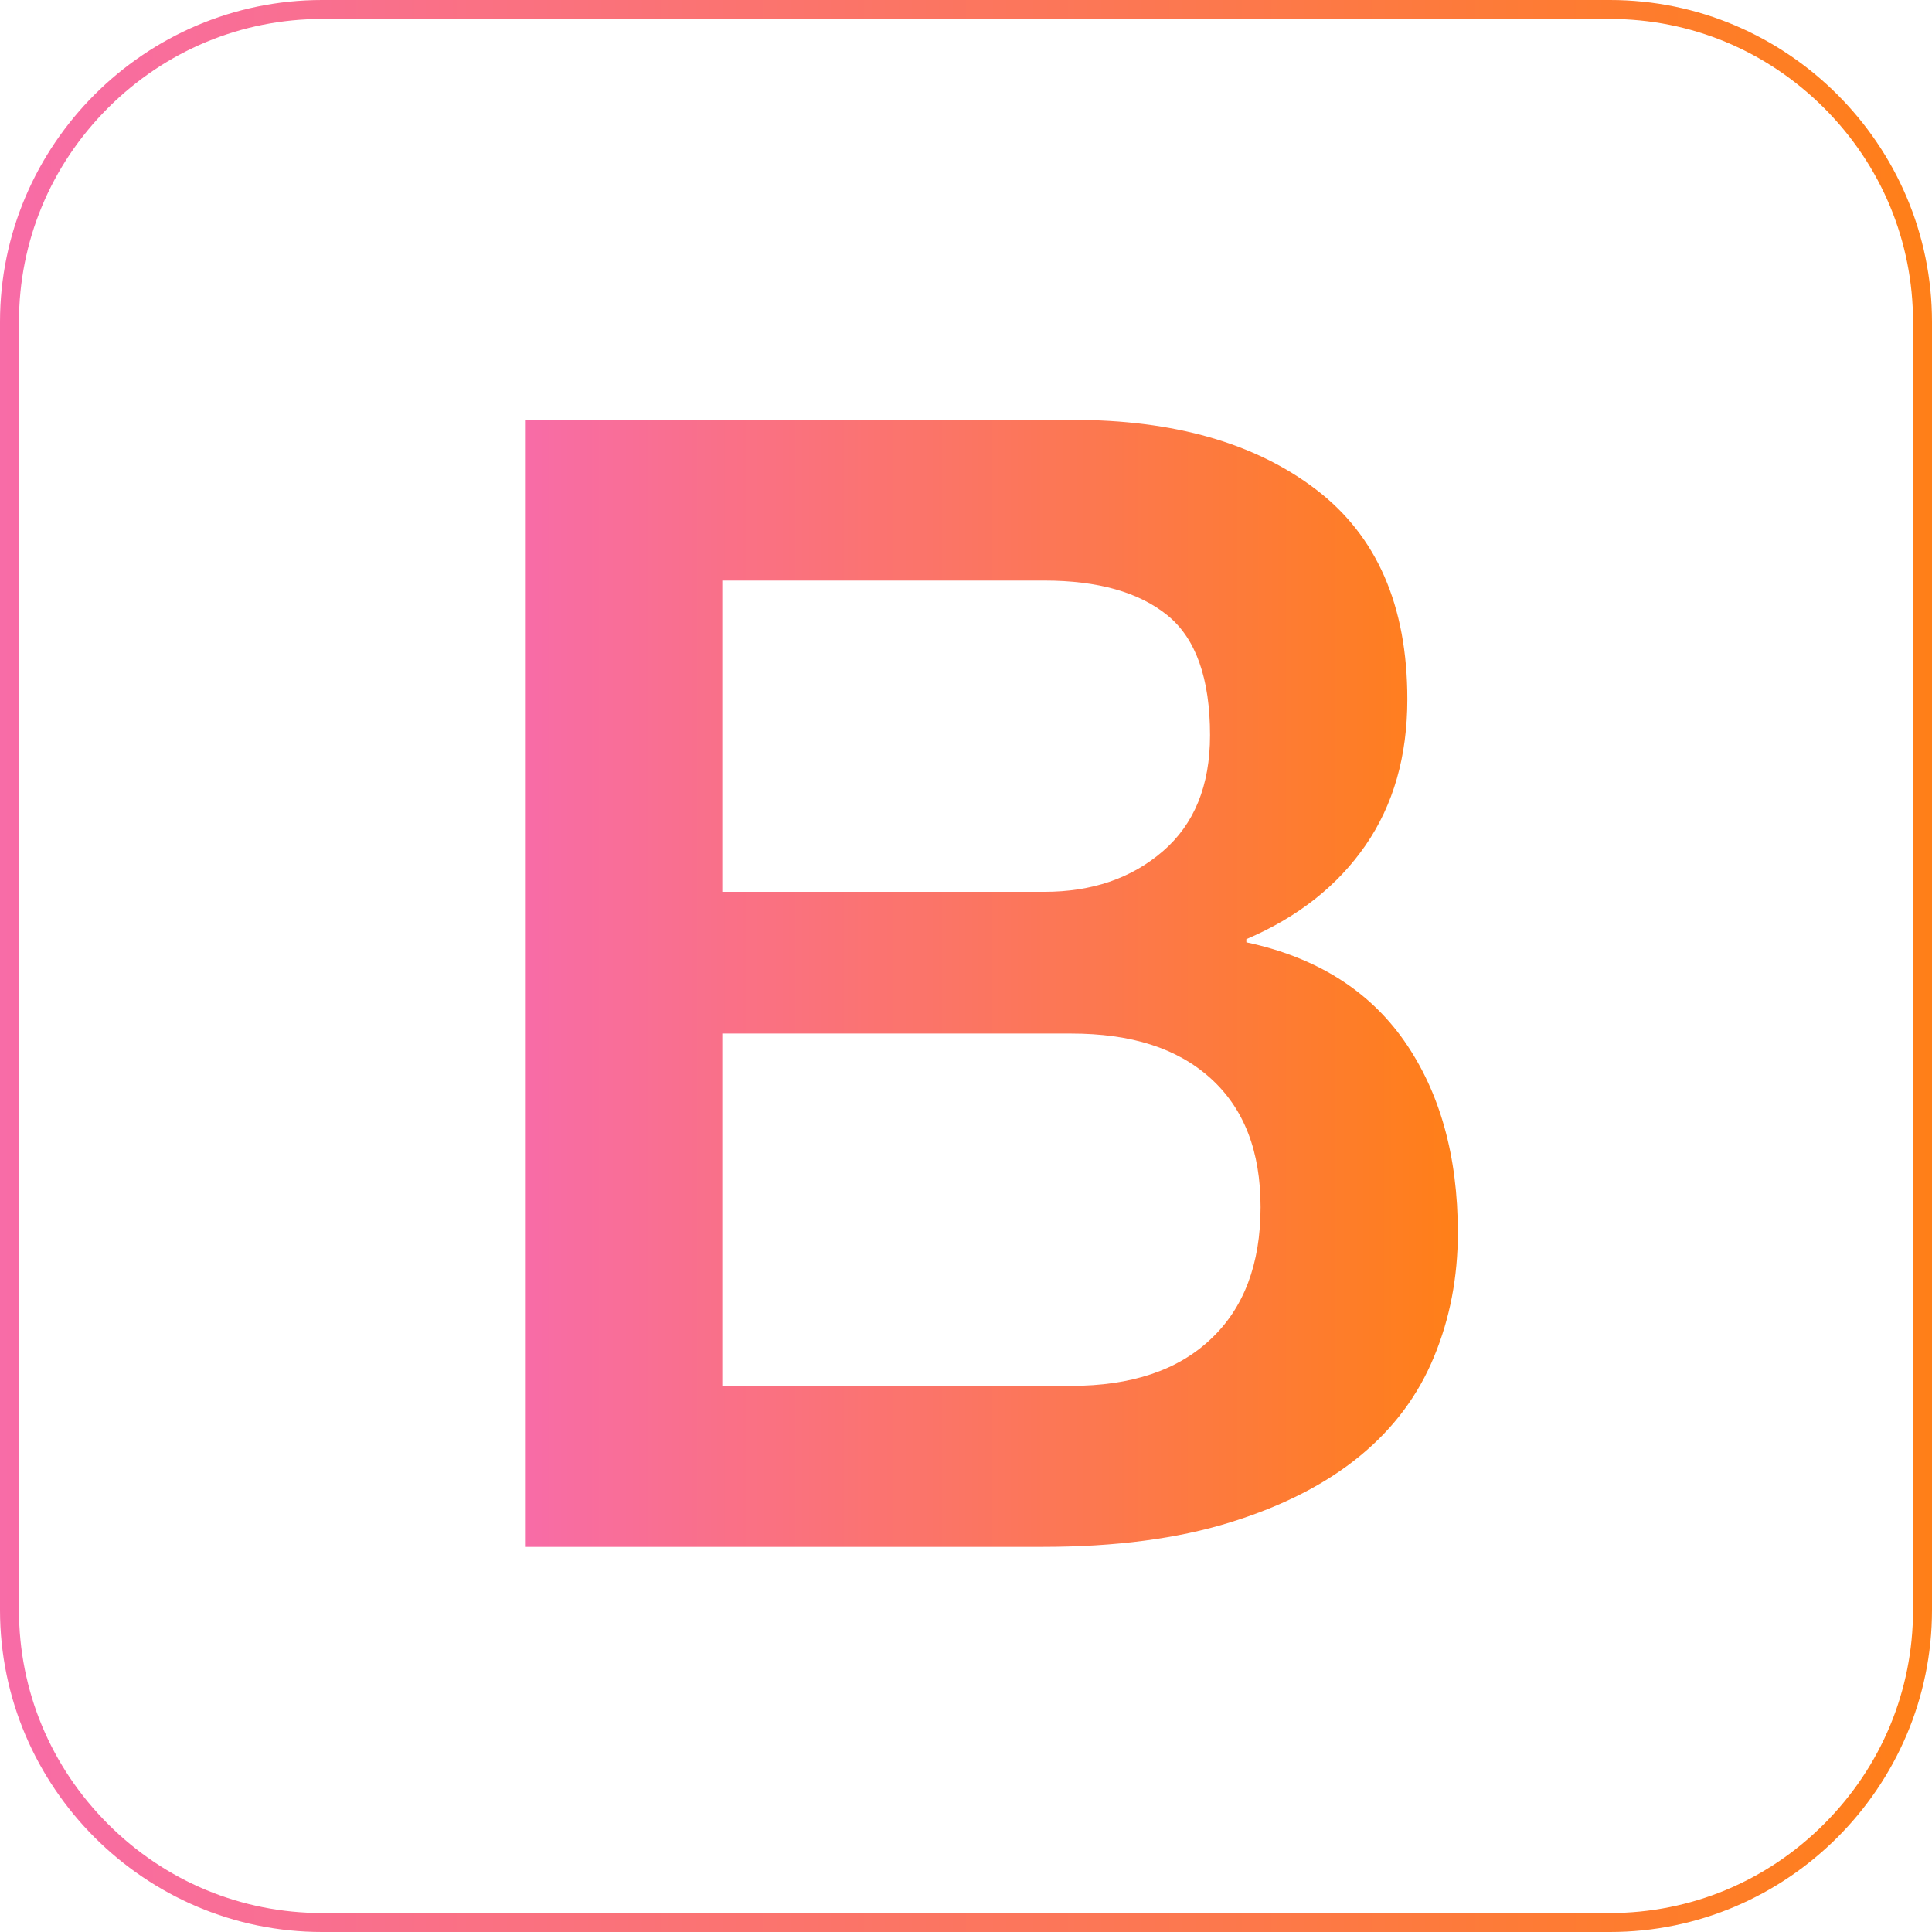 <svg width="64" height="64" viewBox="0 0 64 64" fill="none" xmlns="http://www.w3.org/2000/svg">
<g clip-path="url(#clip0_2573_520)">
<path d="M53.333 0.628C56 0.628 58.52 1.674 60.424 3.576C62.327 5.479 63.372 8 63.372 10.667V53.333C63.372 56 62.327 58.52 60.424 60.423C58.52 62.327 56 63.372 53.333 63.372H10.667C8 63.372 5.48 62.327 3.577 60.423C1.673 58.52 0.628 56 0.628 53.333V10.667C0.628 8 1.673 5.479 3.577 3.576C5.48 1.674 8 0.628 10.667 0.628H53.333ZM53.333 0H10.667C4.8 0 0 4.8 0 10.667V53.333C0 59.2 4.8 64 10.667 64H53.333C59.2 64 64 59.2 64 53.333V10.667C64 4.8 59.2 0 53.333 0Z" fill="url(#paint0_linear_2573_520)"/>
<path d="M17.391 13.909H35.535C38.88 13.909 41.569 14.672 43.587 16.209C45.606 17.746 46.62 20.057 46.62 23.163C46.62 25.046 46.16 26.657 45.24 27.995C44.319 29.333 43.002 30.38 41.287 31.111V31.215C43.588 31.707 45.334 32.794 46.515 34.478C47.697 36.172 48.293 38.285 48.293 40.837C48.293 42.301 48.032 43.671 47.508 44.936C46.986 46.211 46.17 47.311 45.05 48.23C43.931 49.15 42.51 49.883 40.763 50.426C39.017 50.97 36.946 51.242 34.541 51.242H17.391V13.909ZM23.927 29.543H34.594C36.163 29.543 37.469 29.104 38.515 28.204C39.561 27.305 40.084 26.029 40.084 24.355C40.084 22.473 39.613 21.146 38.673 20.383C37.732 19.619 36.372 19.232 34.594 19.232H23.927V29.543ZM23.927 45.909H35.482C37.47 45.909 39.017 45.396 40.106 44.361C41.203 43.336 41.758 41.872 41.758 39.989C41.758 38.139 41.214 36.727 40.106 35.723C38.997 34.719 37.47 34.238 35.482 34.238H23.927V45.909Z" fill="url(#paint1_linear_2573_520)"/>
</g>
<defs>
<linearGradient id="paint0_linear_2573_520" x1="0" y1="32" x2="64" y2="32" gradientUnits="userSpaceOnUse">
<stop stop-color="#F86CA7"/>
<stop offset="1" stop-color="#FF7F18"/>
</linearGradient>
<linearGradient id="paint1_linear_2573_520" x1="17.391" y1="32.576" x2="48.293" y2="32.576" gradientUnits="userSpaceOnUse">
<stop stop-color="#F86CA7"/>
<stop offset="1" stop-color="#FF7F18"/>
</linearGradient>
<clipPath id="clip0_2573_520">
<rect width="64" height="64" fill="white"/>
</clipPath>
</defs>
</svg>
